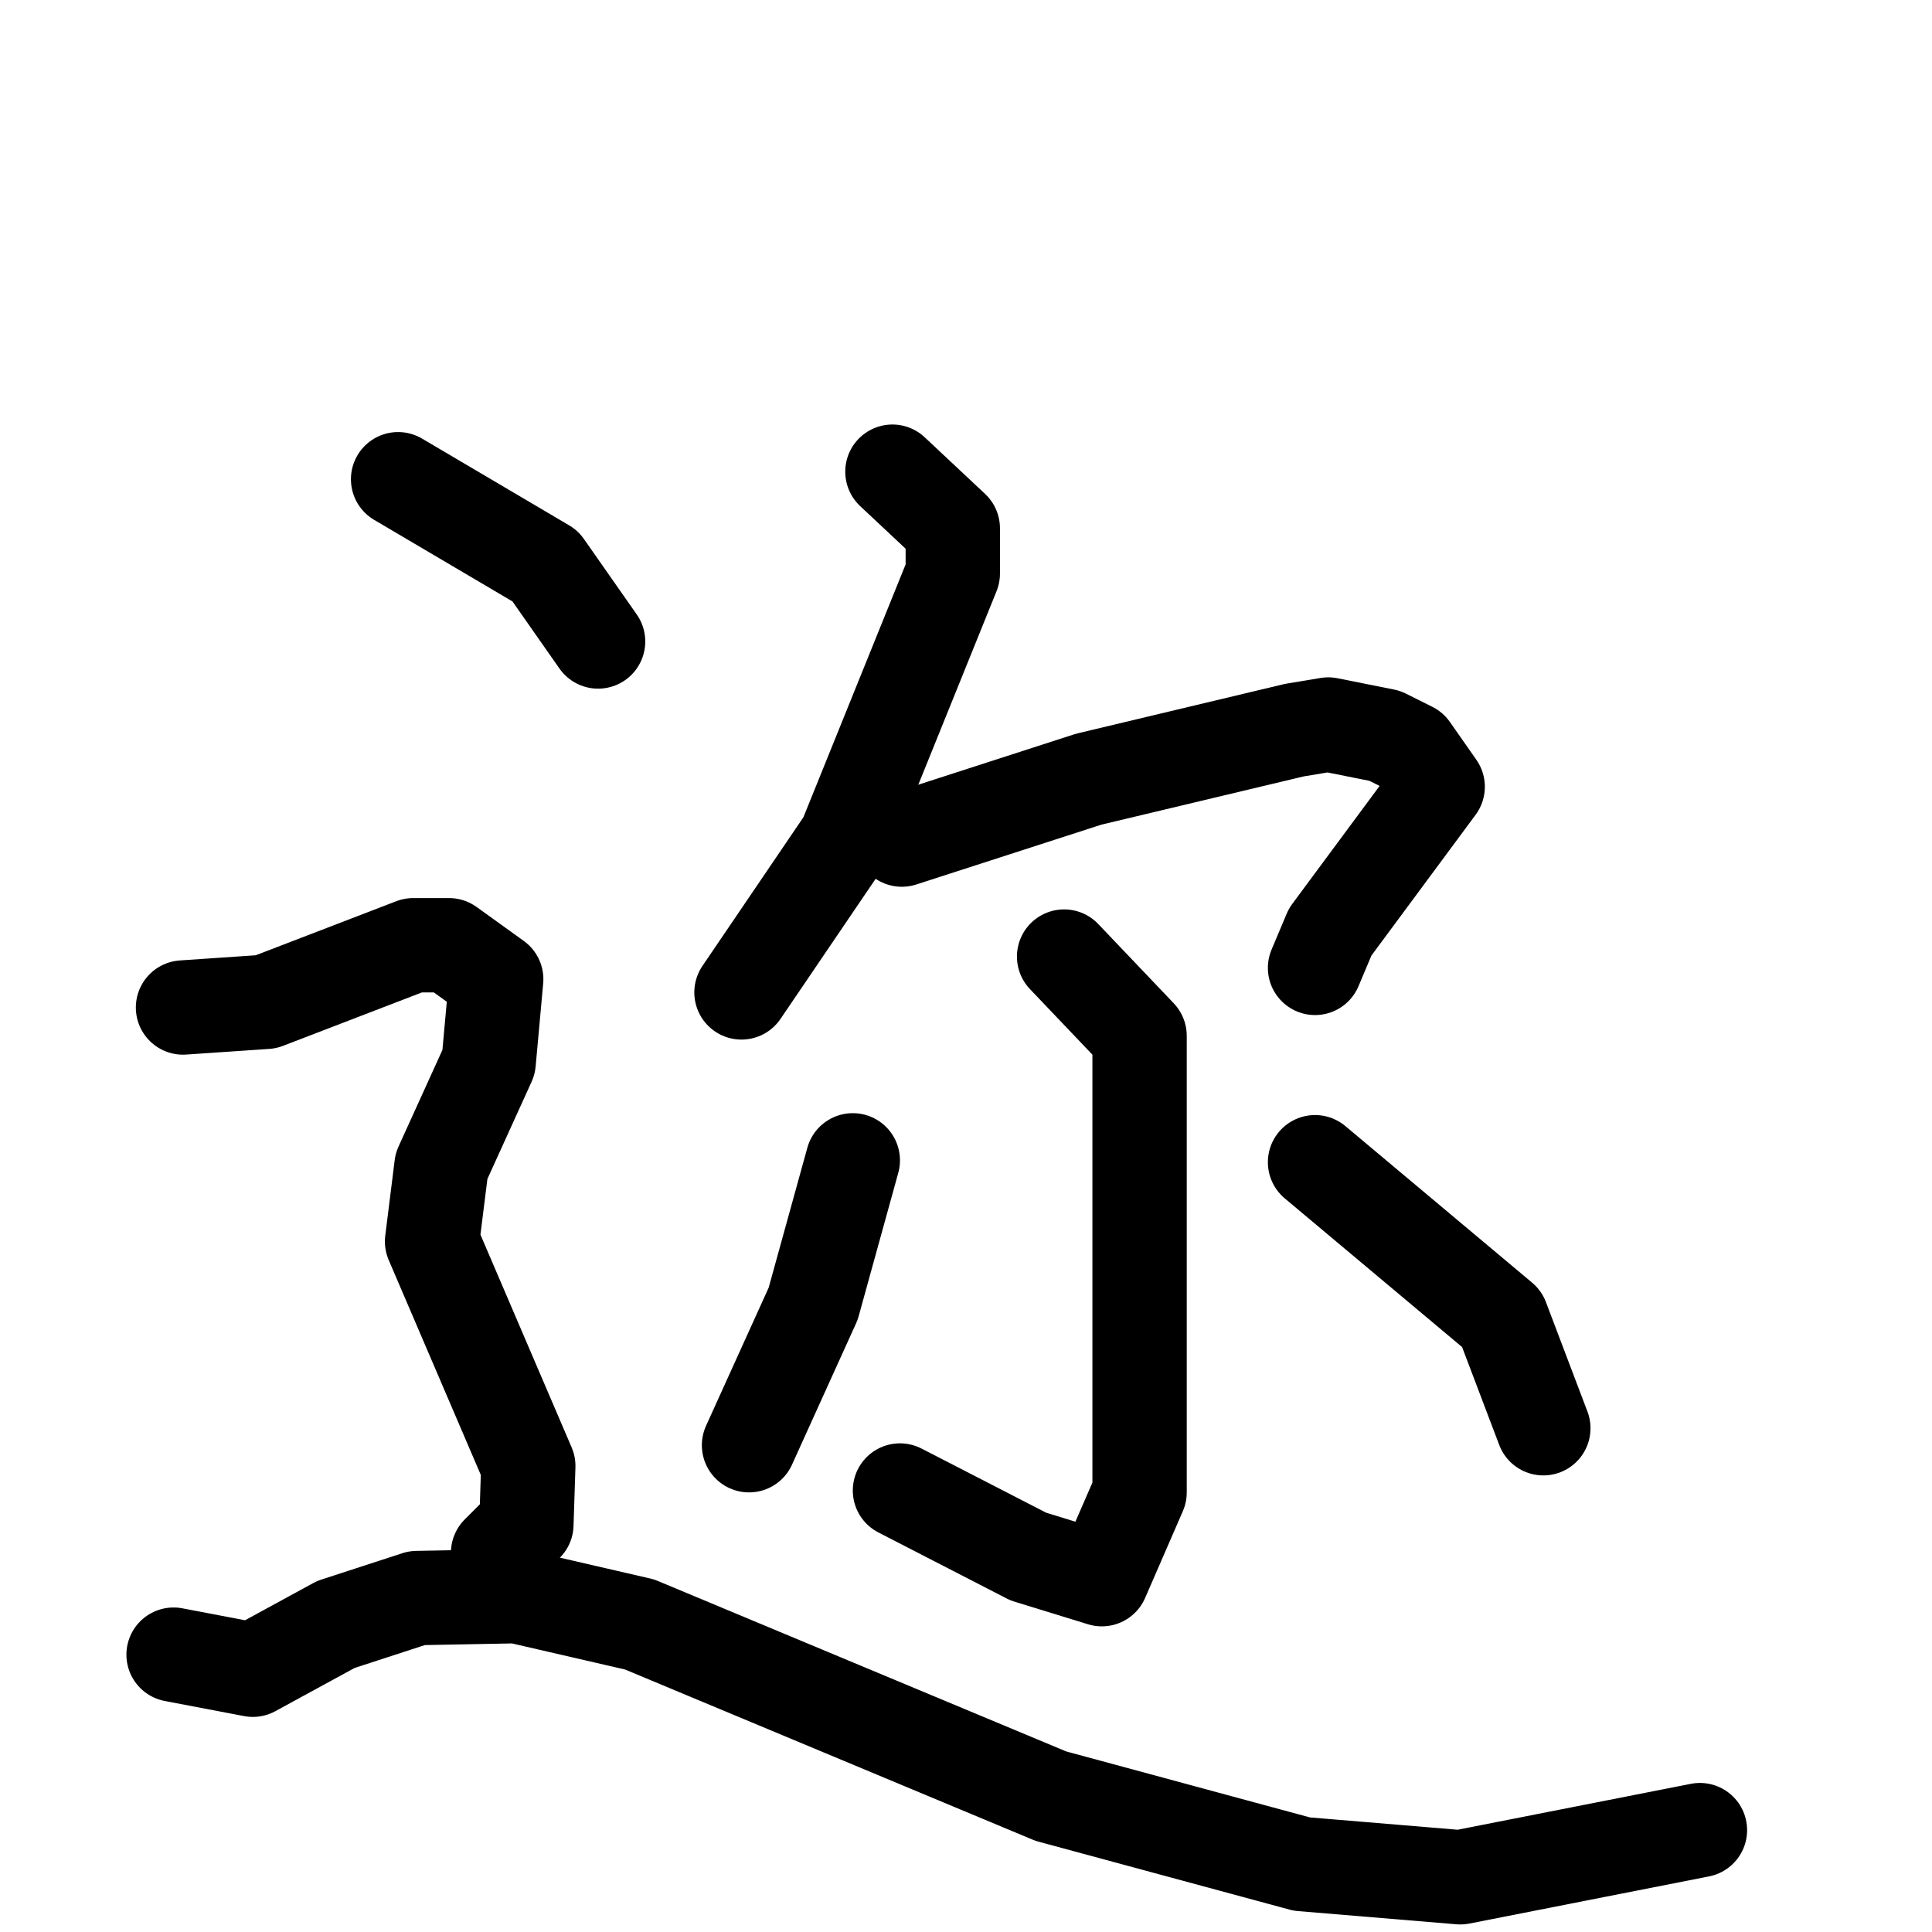 <svg xmlns="http://www.w3.org/2000/svg" viewBox="0 0 1024 1024">
  <g style="fill:none;stroke:#000000;stroke-width:50;stroke-linecap:round;stroke-linejoin:round;" transform="scale(1, 1) translate(0, 0)">
    <path d="M 473.0,250.0 L 505.0,280.0 L 505.0,304.0 L 448.0,445.0 L 393.0,526.0"/>
    <path d="M 478.0,445.0 L 577.0,413.0 L 686.0,387.0 L 704.0,384.0 L 734.0,390.0 L 748.0,397.0 L 762.0,417.0 L 705.0,494.0 L 697.0,513.0"/>
    <path d="M 564.0,507.0 L 604.0,549.0 L 604.0,791.0 L 584.0,837.0 L 545.0,825.0 L 477.0,790.0"/>
    <path d="M 452.0,615.0 L 431.0,691.0 L 397.0,766.0"/>
    <path d="M 697.0,616.0 L 796.0,699.0 L 818.0,757.0"/>
    <path d="M 211.0,254.0 L 289.0,300.0 L 317.0,340.0"/>
    <path d="M 97.0,534.0 L 141.0,531.0 L 219.0,501.0 L 238.0,501.0 L 263.0,519.0 L 259.0,563.0 L 234.0,618.0 L 229.0,658.0 L 280.0,777.0 L 279.0,808.0 L 264.0,823.0"/>
    <path d="M 92.0,877.0 L 134.0,885.0 L 178.0,861.0 L 221.0,847.0 L 274.0,846.0 L 339.0,861.0 L 557.0,952.0 L 690.0,988.0 L 774.0,995.0 L 901.0,970.0"/>
  </g>
</svg>
